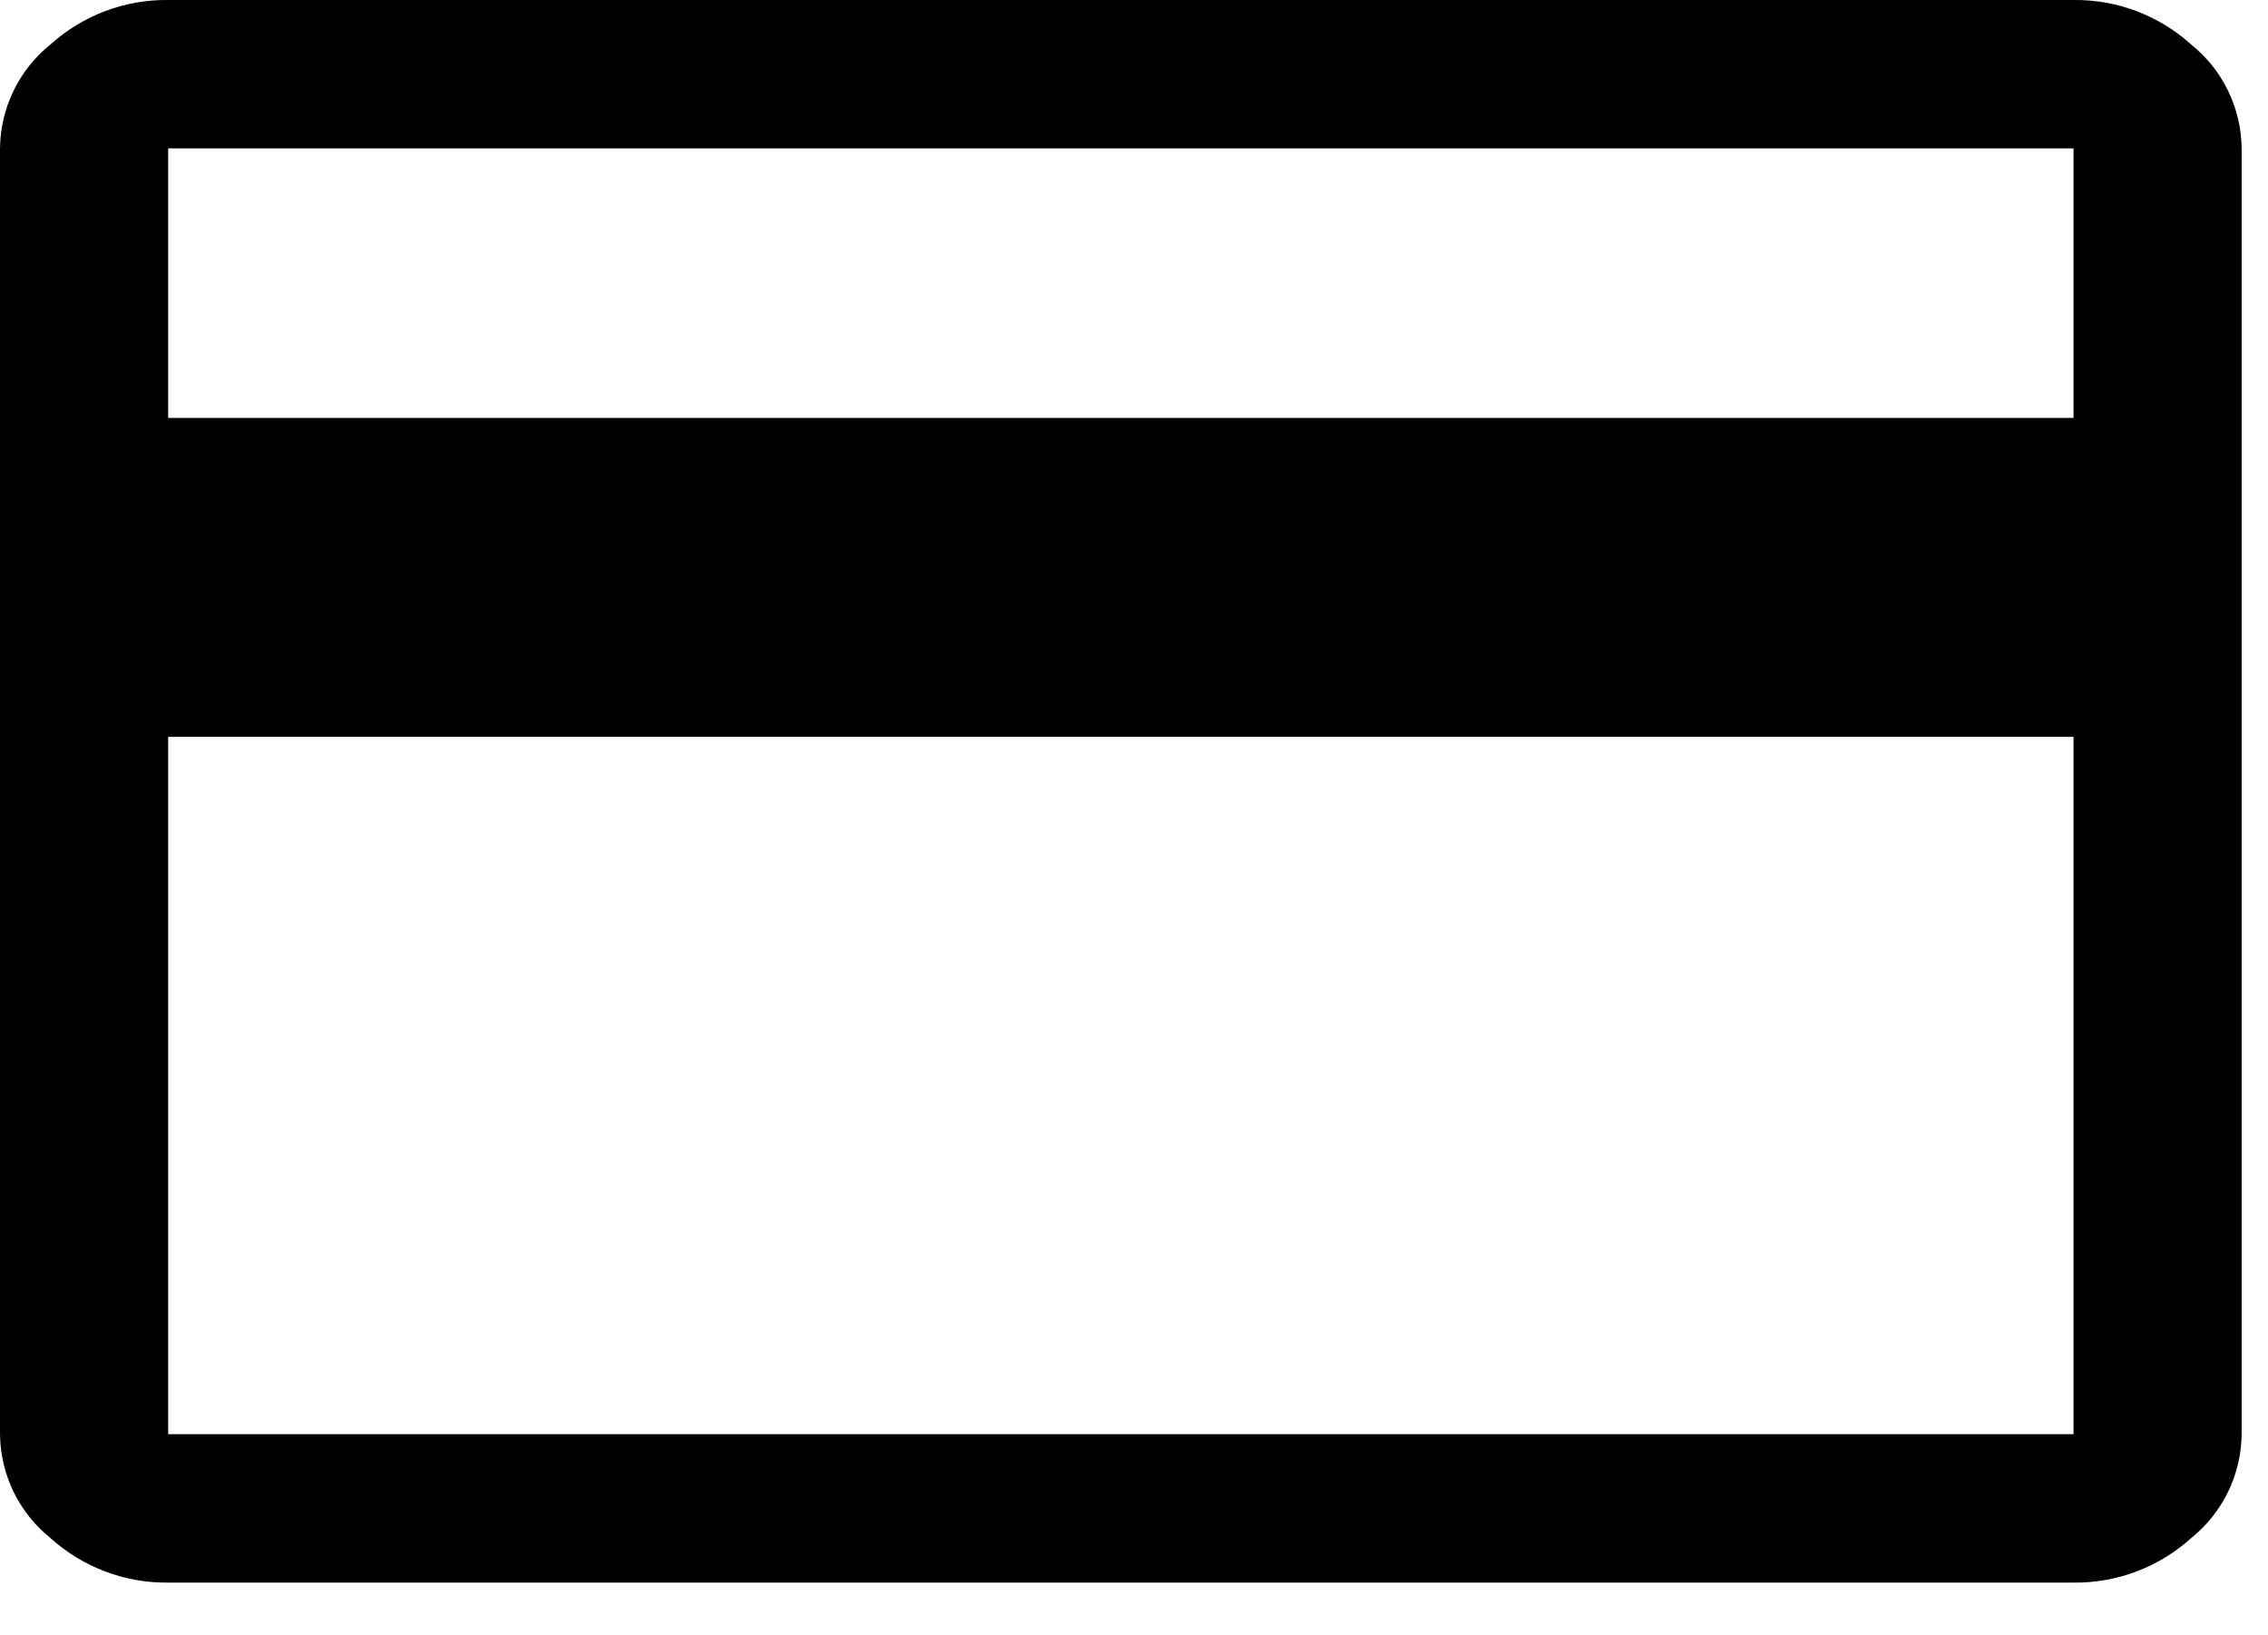 <svg width="43" height="31" viewBox="0 0 43 31" fill="none" xmlns="http://www.w3.org/2000/svg">
<path d="M42.5 2.813V27.188C42.496 27.567 42.409 27.939 42.243 28.28C42.078 28.62 41.839 28.92 41.544 29.157C40.933 29.709 40.136 30.011 39.313 30.001H3.188C2.365 30.011 1.568 29.709 0.957 29.157C0.662 28.92 0.423 28.621 0.257 28.28C0.092 27.94 0.004 27.567 0 27.188V2.813C0.004 2.434 0.091 2.062 0.257 1.721C0.422 1.38 0.661 1.081 0.956 0.844C1.567 0.291 2.364 -0.01 3.188 4.659e-06H39.313C40.136 -0.01 40.933 0.292 41.544 0.844C41.839 1.081 42.078 1.38 42.243 1.721C42.409 2.062 42.496 2.434 42.5 2.813ZM3.188 7.922H39.313V2.813H3.188V7.922ZM3.188 13.969V27.188H39.313V13.969H3.188Z" fill="black"/>
</svg>

